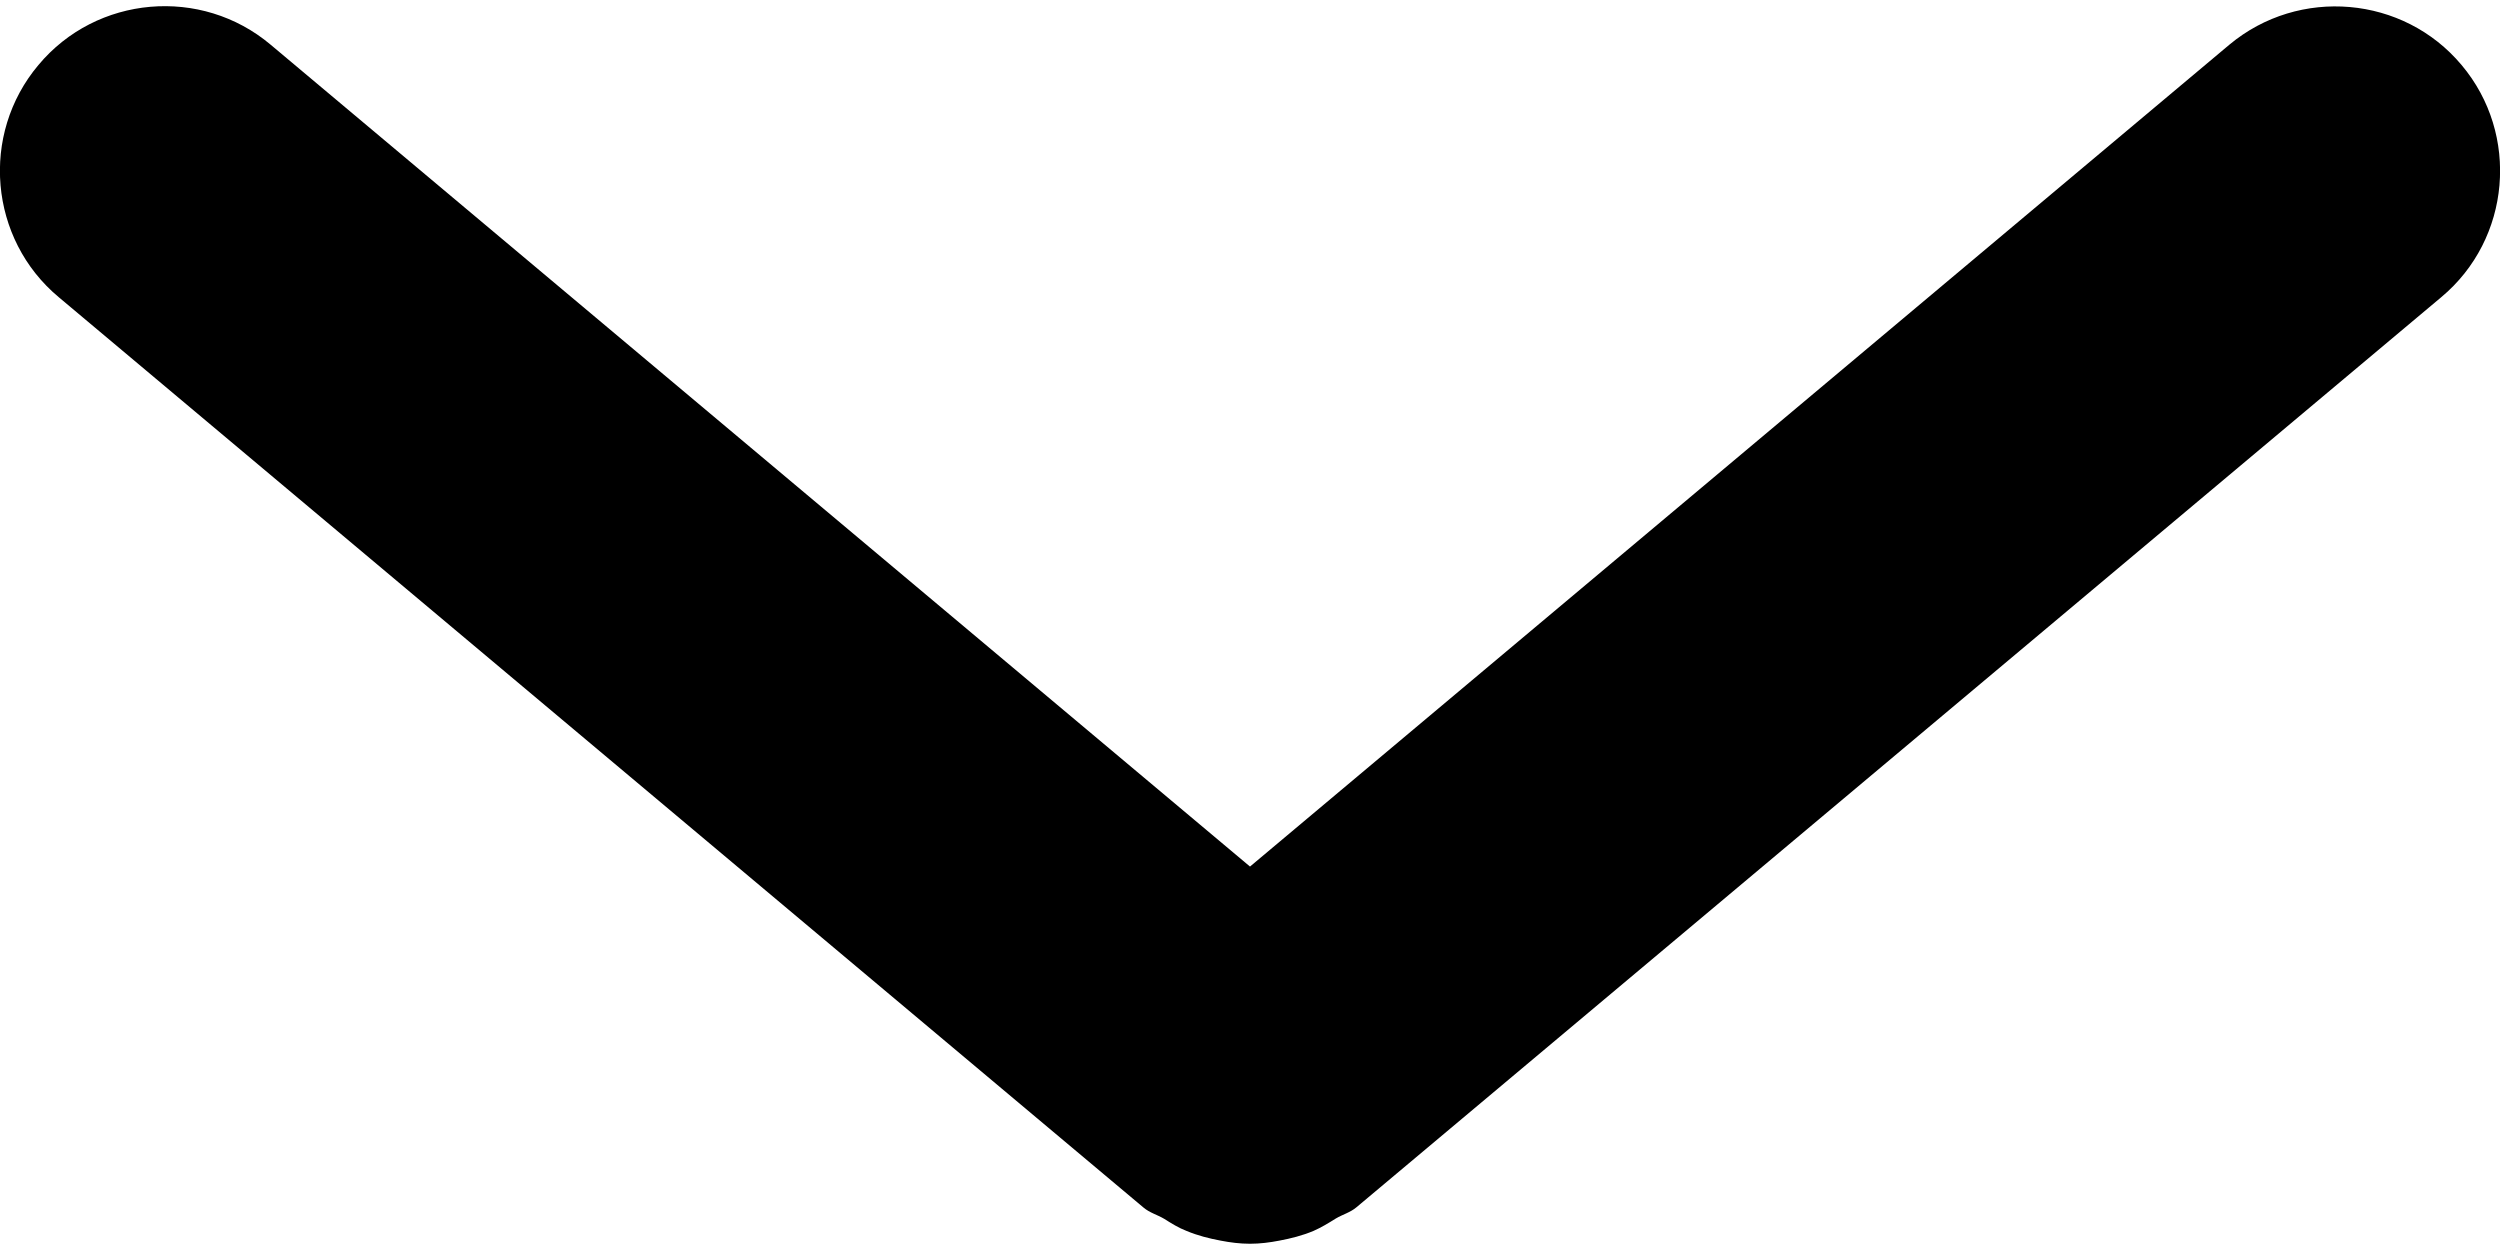 <svg width="8" height="4" viewBox="0 0 8 4" fill="none" xmlns="http://www.w3.org/2000/svg">
<path d="M7.877 0.208C7.691 -0.014 7.357 -0.043 7.134 0.143L4 2.773L0.866 0.143C0.644 -0.044 0.309 -0.015 0.123 0.208C-0.064 0.43 -0.035 0.765 0.188 0.951L3.659 3.864C3.679 3.881 3.703 3.887 3.725 3.9C3.749 3.915 3.771 3.929 3.797 3.939C3.833 3.954 3.869 3.963 3.906 3.97C3.937 3.976 3.968 3.98 4 3.98C4.032 3.98 4.063 3.976 4.094 3.97C4.131 3.963 4.167 3.954 4.203 3.939C4.228 3.928 4.251 3.914 4.275 3.899C4.297 3.886 4.321 3.88 4.341 3.863L7.812 0.951C8.035 0.765 8.064 0.43 7.877 0.208Z" fill="black"/>
</svg>
